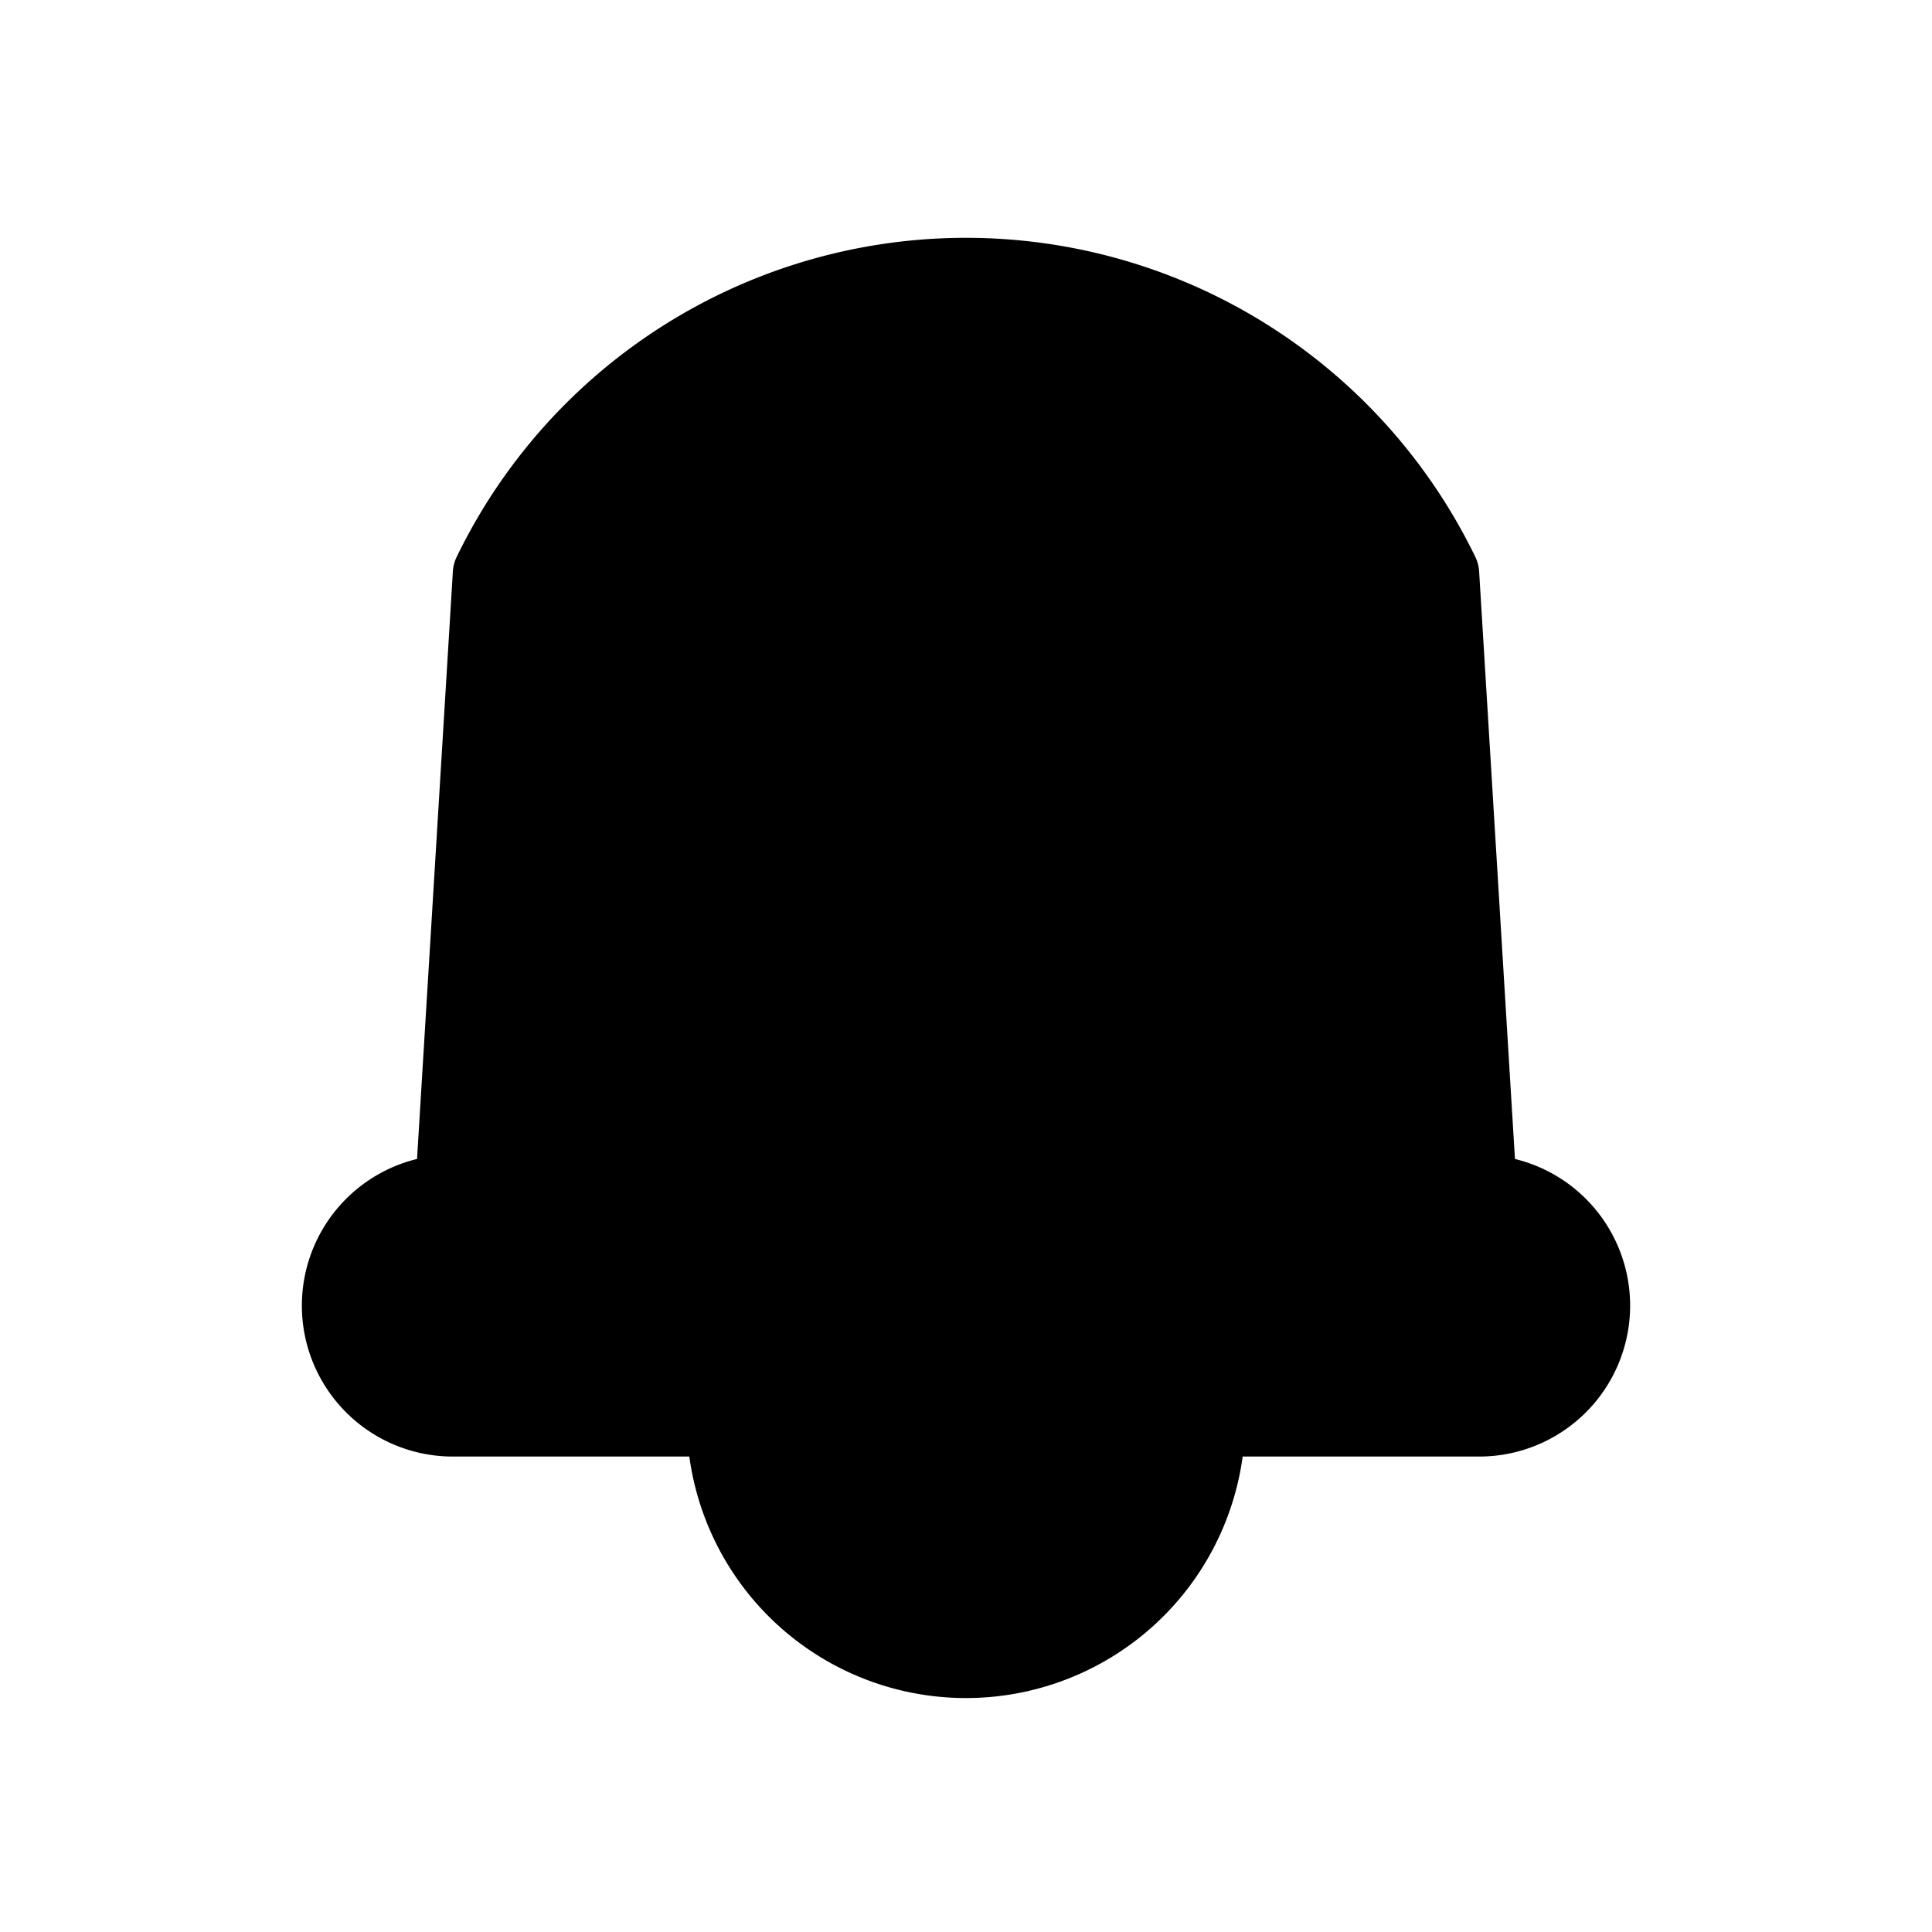 <svg xmlns="http://www.w3.org/2000/svg" viewBox="0 0 128 128" stroke="#000" fill="#000" stroke-width="5" stroke-linejoin="round"><path d="M98 79a1 1 90 010 15H30a1 1 90 010-15l2.5-41a35 35 90 0163 0ZM80 94A6 6 0 1148 94" /></svg>